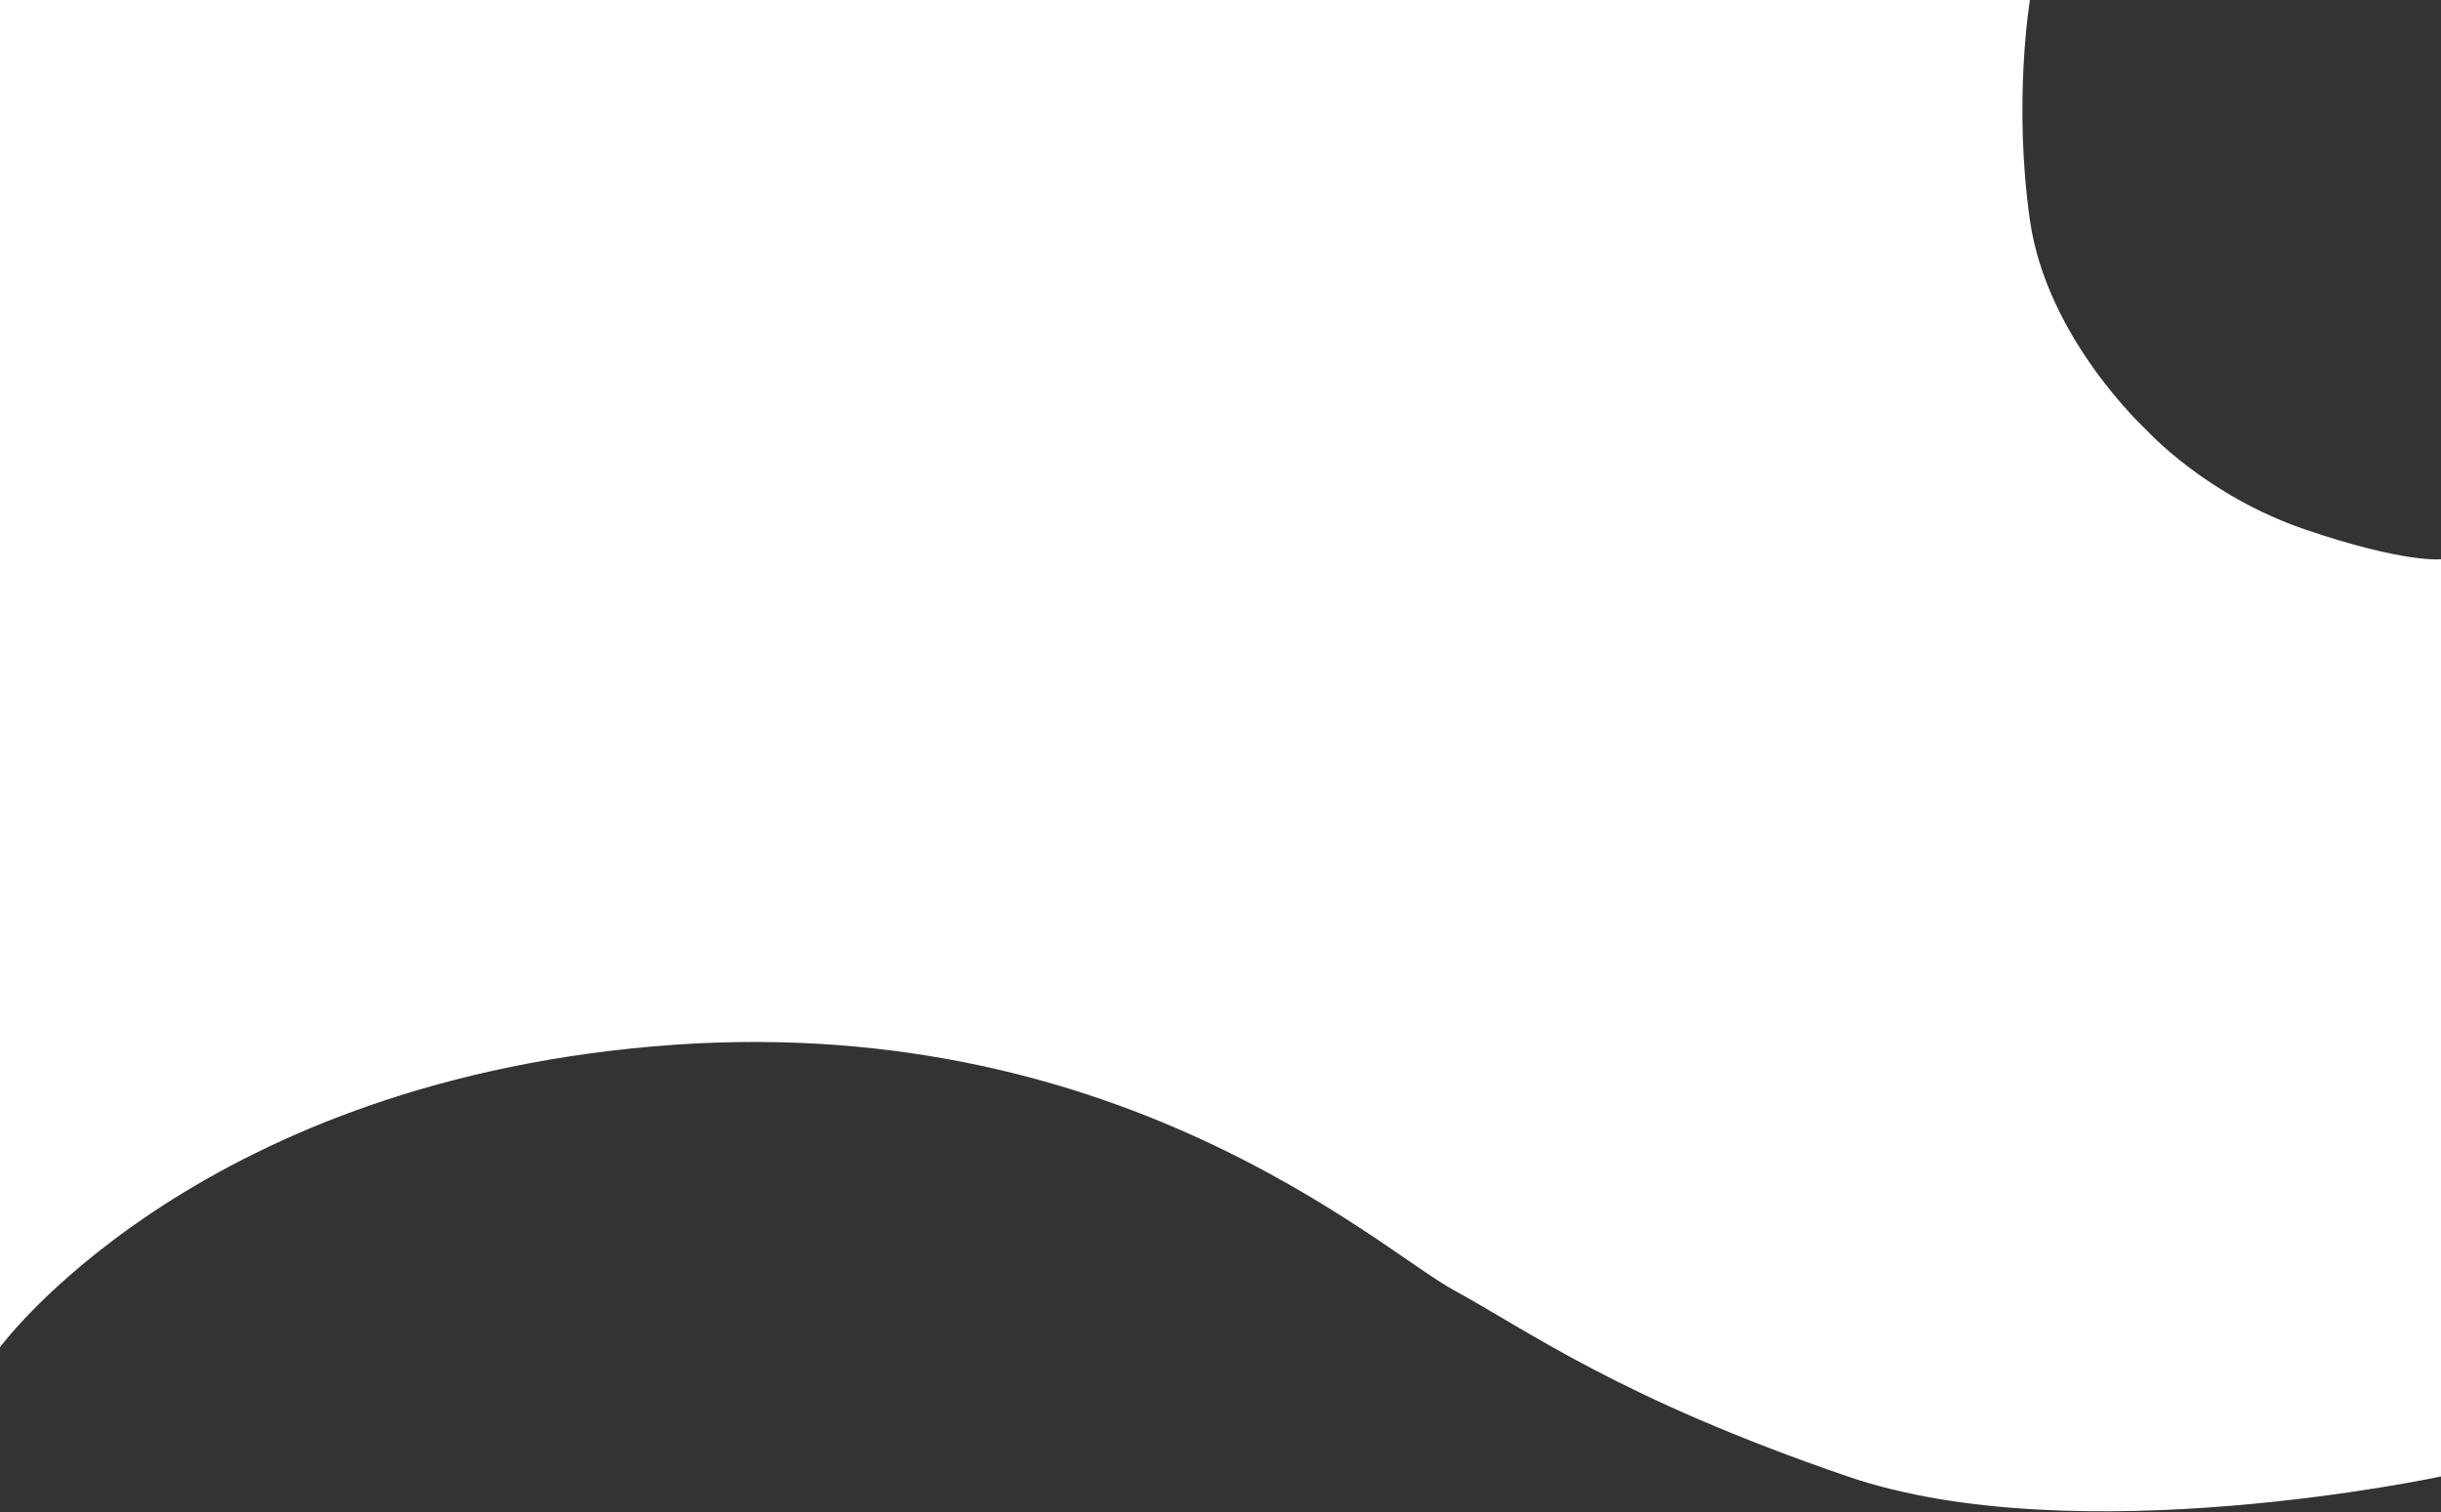 <svg width="576" height="357" viewBox="0 0 576 357" fill="none" xmlns="http://www.w3.org/2000/svg">
    <rect x="0" y="0" width="576" height="357" fill="#333333" stroke="none"/>
    <path
        d="M0 0H288L479 0C479 0 475 24 479 52C483 80 506.5 101.5 506.5 101.5C506.5 101.5 520.5 117 544 125C567.5 133 576 132 576 132V174.25V348.5C576 348.5 490 367 436 348.5C382 330 360.5 314 343 304.5C325.5 295 263 237.5 154 247C45 256.5 0 318 0 318L0 271.5V181V0Z"
        fill="#fff" />
</svg>